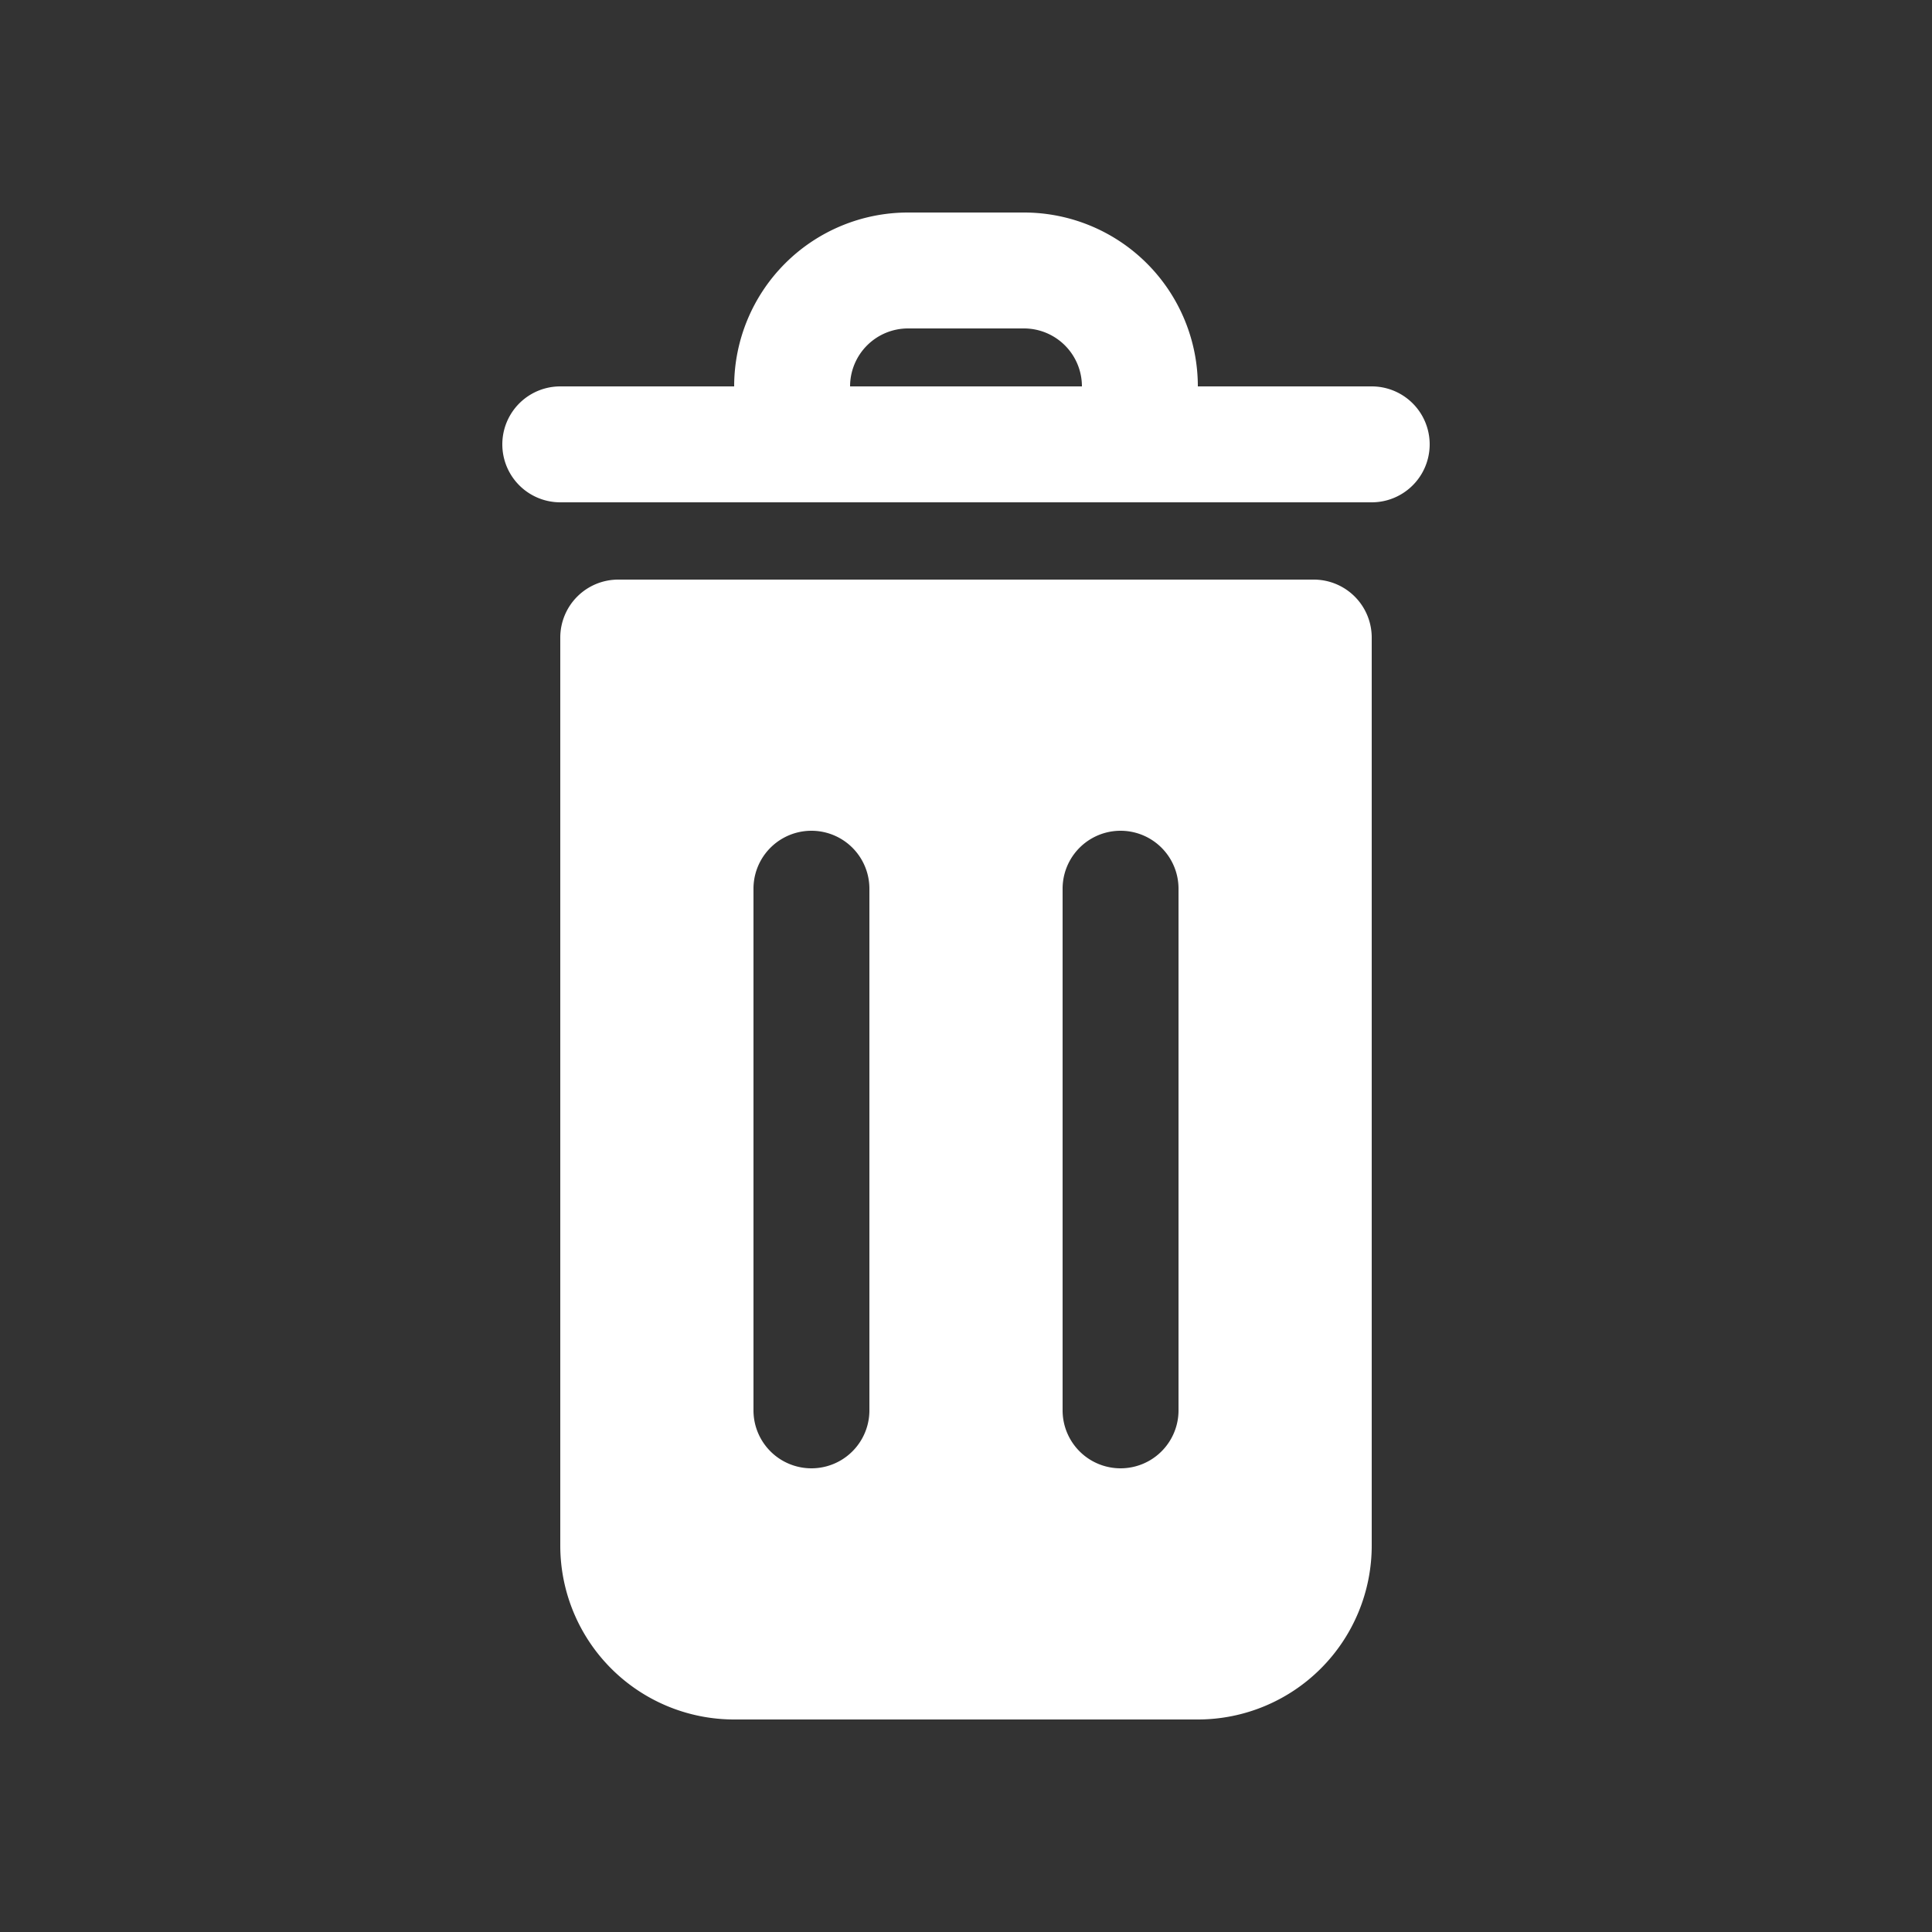 <?xml version="1.0" ?>
<svg data-name="Layer 2" height="100" id="Layer_2" viewBox="0 0 100 100" width="100" xmlns="http://www.w3.org/2000/svg">
  <rect x="0" y="0" width="100" height="100" fill="#333333" stroke="none"/>
  <title/>
  <path fill="#FFFFFF" d="M71,20H62a9,9,0,0,0-9-9H47a9,9,0,0,0-9,9H29a3,3,0,0,0,0,6H71a3,3,0,0,0,0-6ZM44,20a3,3,0,0,1,3-3h6a3,3,0,0,1,3,3Z"/>
  <path fill="#FFFFFF" d="M68,30H32a3,3,0,0,0-3,3V80a9,9,0,0,0,9,9H62a9,9,0,0,0,9-9V33A3,3,0,0,0,68,30ZM45,73a3,3,0,0,1-6,0V46a3,3,0,0,1,6,0Zm16,0a3,3,0,0,1-6,0V46a3,3,0,0,1,6,0Z"/>
</svg>
